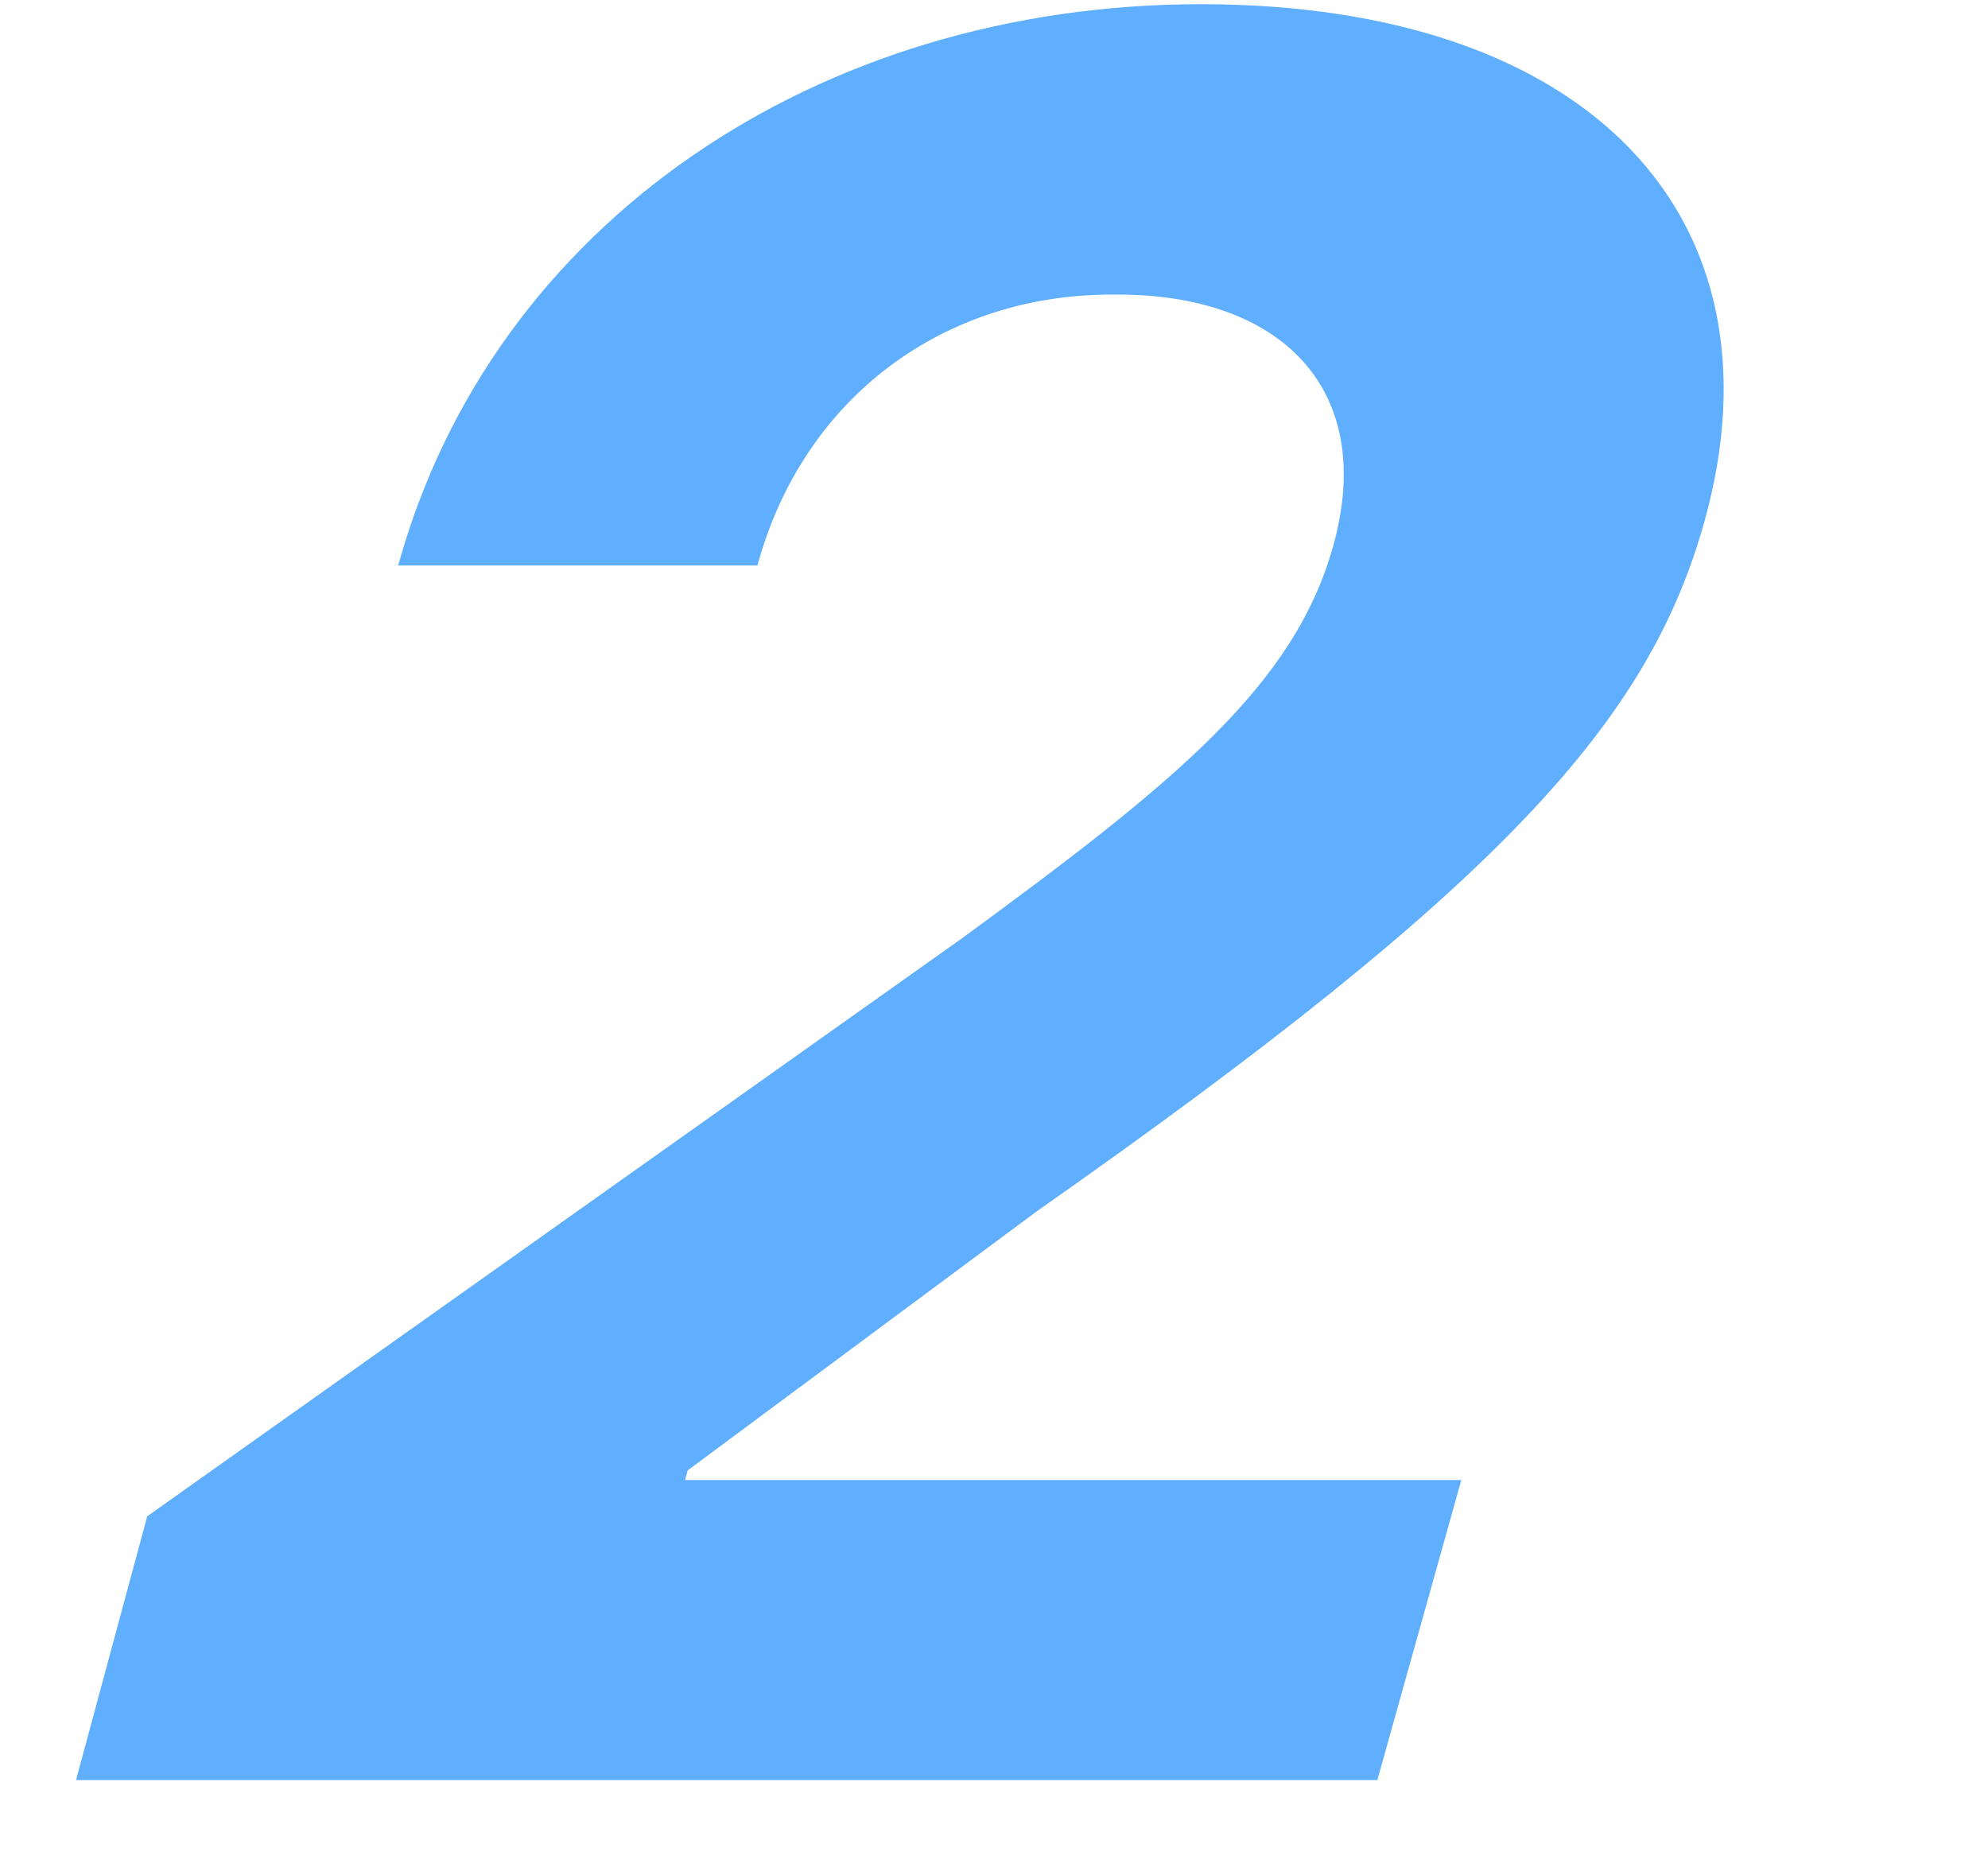 <svg width="17" height="16" viewBox="0 0 17 16" fill="none" xmlns="http://www.w3.org/2000/svg">
<path d="M0.65 15.223L1.259 12.967L8.228 8.023C10.052 6.688 11.068 5.861 11.4 4.671C11.774 3.336 10.963 2.509 9.532 2.519C8.074 2.509 6.869 3.398 6.477 4.836H3.405C4.213 1.909 6.993 0.036 10.269 0.036C13.599 0.036 15.3 1.867 14.574 4.464C14.096 6.171 12.846 7.567 8.863 10.361L5.881 12.574L5.858 12.657H12.496L11.778 15.223H0.65Z" fill="#5FAFFE"/>
</svg>
